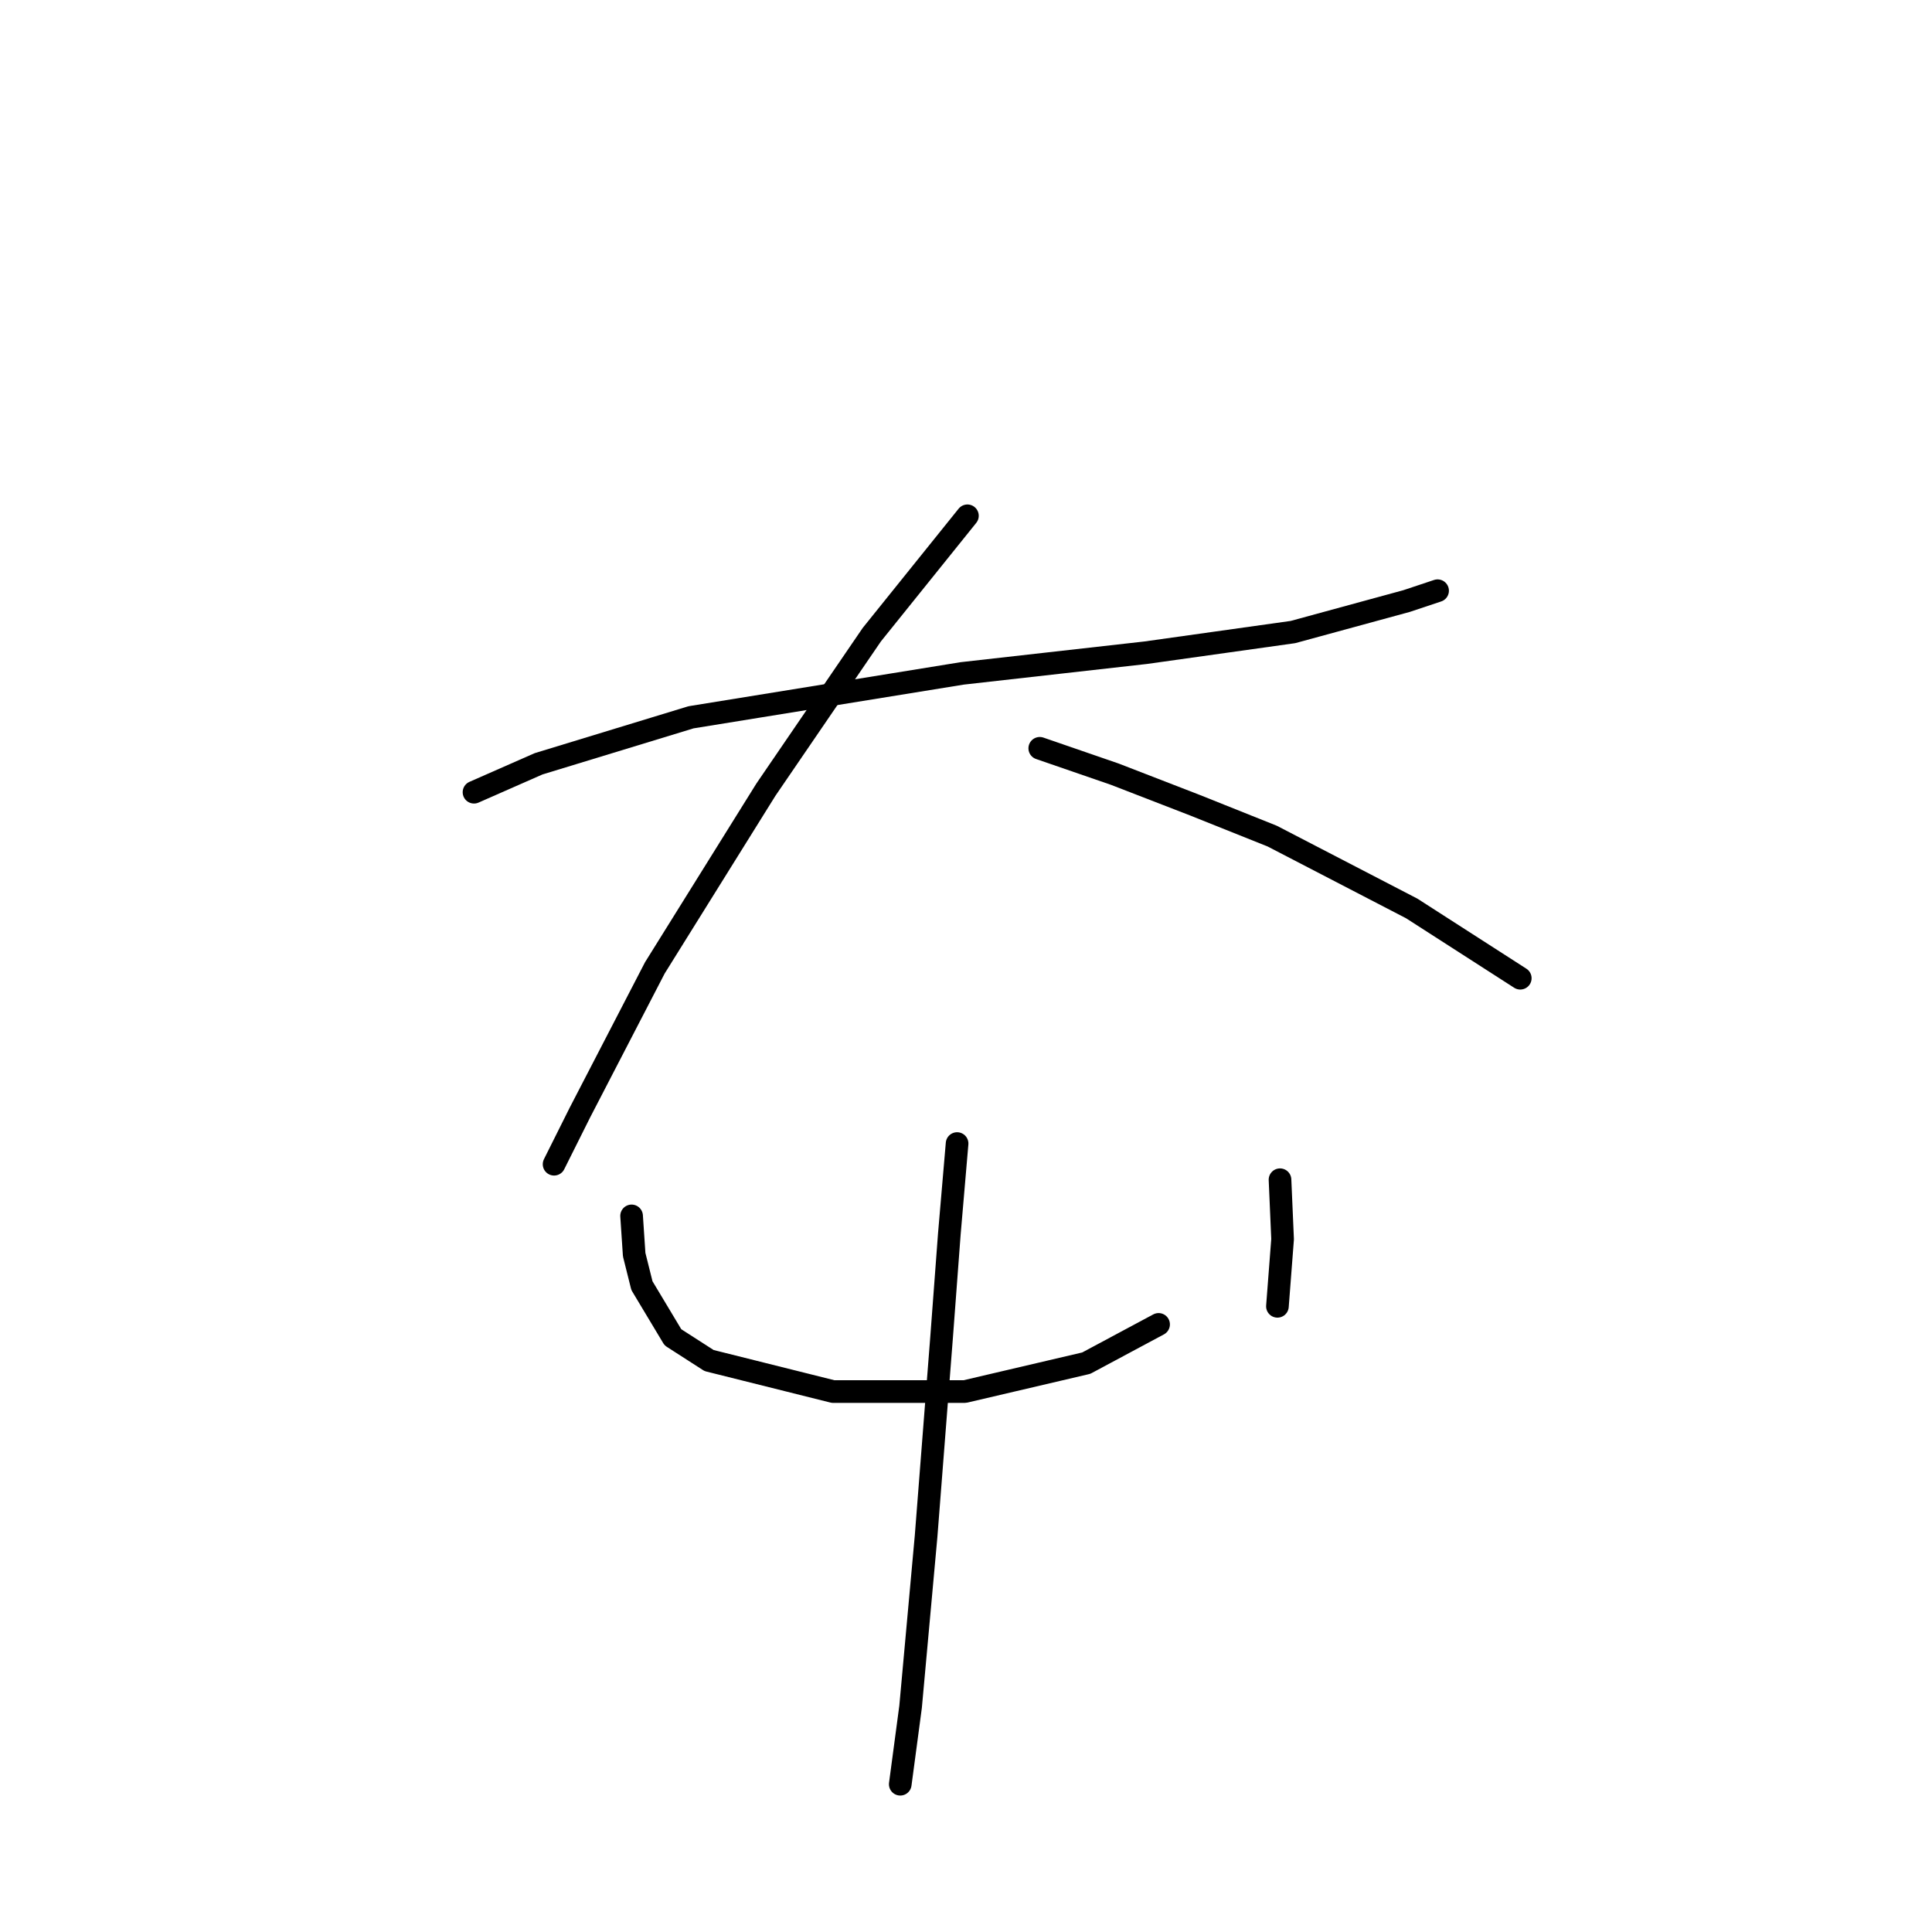 <?xml version="1.0" standalone="no"?>
    <svg width="256" height="256" xmlns="http://www.w3.org/2000/svg" version="1.1">
    <polyline stroke="black" stroke-width="3" stroke-linecap="round" fill="transparent" stroke-linejoin="round" points="62.808 104.973 71.365 101.208 91.562 95.046 127.504 89.227 151.808 86.489 171.319 83.75 186.381 79.642 190.489 78.273 190.489 78.273 " />
        <polyline stroke="black" stroke-width="3" stroke-linecap="round" fill="transparent" stroke-linejoin="round" points="128.189 68.346 115.523 84.092 101.489 104.631 86.769 128.25 76.842 147.419 73.419 154.266 73.419 154.266 " />
        <polyline stroke="black" stroke-width="3" stroke-linecap="round" fill="transparent" stroke-linejoin="round" points="137.773 99.154 147.7 102.577 158.312 106.685 168.581 110.792 187.066 120.377 201.443 129.619 201.443 129.619 " />
        <polyline stroke="black" stroke-width="3" stroke-linecap="round" fill="transparent" stroke-linejoin="round" points="83.689 161.112 84.031 166.246 85.058 170.354 89.166 177.2 93.958 180.281 110.389 184.389 127.846 184.389 143.935 180.623 153.519 175.489 153.519 175.489 " />
        <polyline stroke="black" stroke-width="3" stroke-linecap="round" fill="transparent" stroke-linejoin="round" points="169.608 156.319 169.95 164.193 169.266 173.093 169.266 173.093 " />
        <polyline stroke="black" stroke-width="3" stroke-linecap="round" fill="transparent" stroke-linejoin="round" points="126.819 151.527 125.792 163.508 124.766 177.2 122.712 203.558 120.658 226.15 119.289 236.419 119.289 236.419 " />
        </svg>